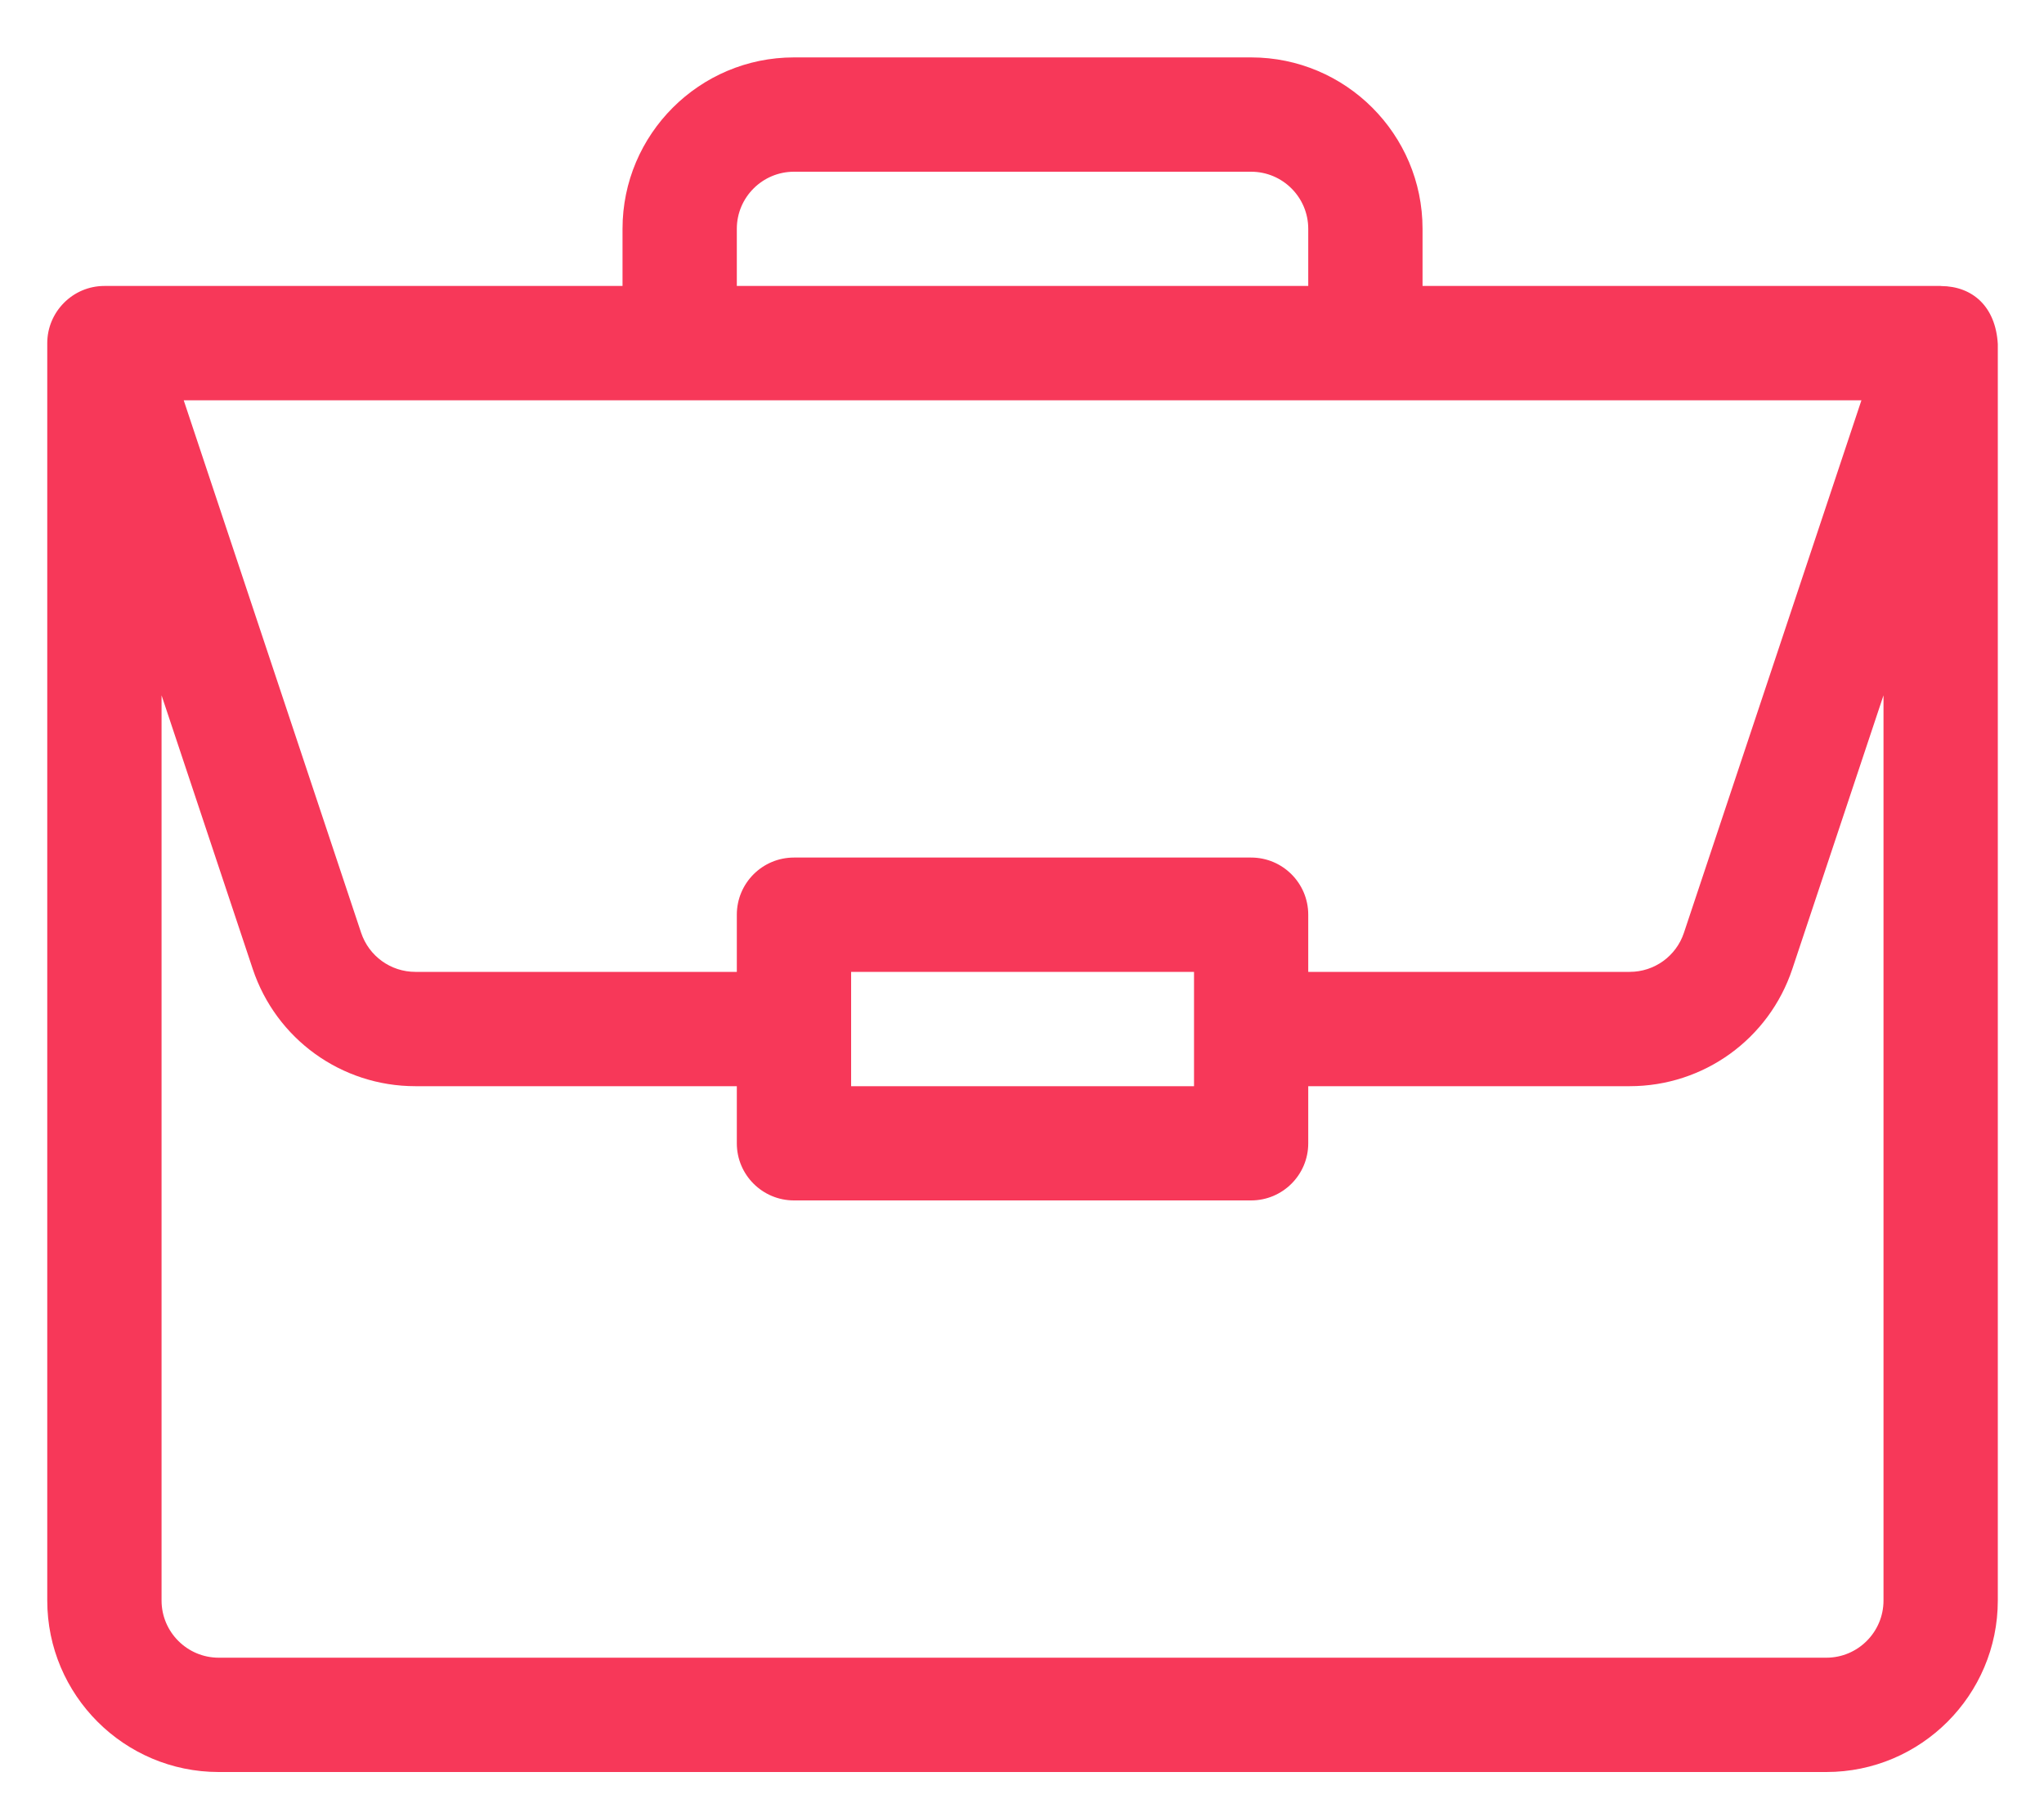<svg width="25" height="22" viewBox="0 0 25 22" fill="none" xmlns="http://www.w3.org/2000/svg">
<path d="M23.741 3.498C23.739 3.498 23.738 3.497 23.736 3.497H17.399V2.798C17.399 1.642 16.459 0.702 15.302 0.702H9.711C8.555 0.702 7.614 1.642 7.614 2.798V3.497H1.277C0.888 3.497 0.578 3.816 0.578 4.196V19.573C0.578 20.729 1.519 21.67 2.675 21.67H22.338C23.495 21.67 24.435 20.729 24.435 19.573V4.211C24.435 4.21 24.435 4.209 24.435 4.208C24.409 3.749 24.126 3.5 23.741 3.498ZM9.012 2.798C9.012 2.413 9.326 2.1 9.711 2.1H15.302C15.688 2.1 16.001 2.413 16.001 2.798V3.497H9.012V2.798ZM22.767 4.895L20.596 11.407C20.501 11.693 20.234 11.885 19.933 11.885H16.001V11.186C16.001 10.8 15.688 10.487 15.302 10.487H9.711C9.325 10.487 9.012 10.8 9.012 11.186V11.885H5.08C4.779 11.885 4.513 11.693 4.417 11.407L2.247 4.895H22.767ZM14.604 11.885V13.283H10.41V11.885H14.604ZM23.037 19.573C23.037 19.958 22.724 20.272 22.338 20.272H2.675C2.29 20.272 1.976 19.958 1.976 19.573V8.503L3.091 11.849C3.377 12.707 4.176 13.283 5.08 13.283H9.012V13.982C9.012 14.367 9.325 14.68 9.711 14.68H15.302C15.688 14.68 16.001 14.367 16.001 13.982V13.283H19.933C20.837 13.283 21.636 12.707 21.922 11.849L23.037 8.503V19.573Z" fill="#F73859"/>
</svg>
